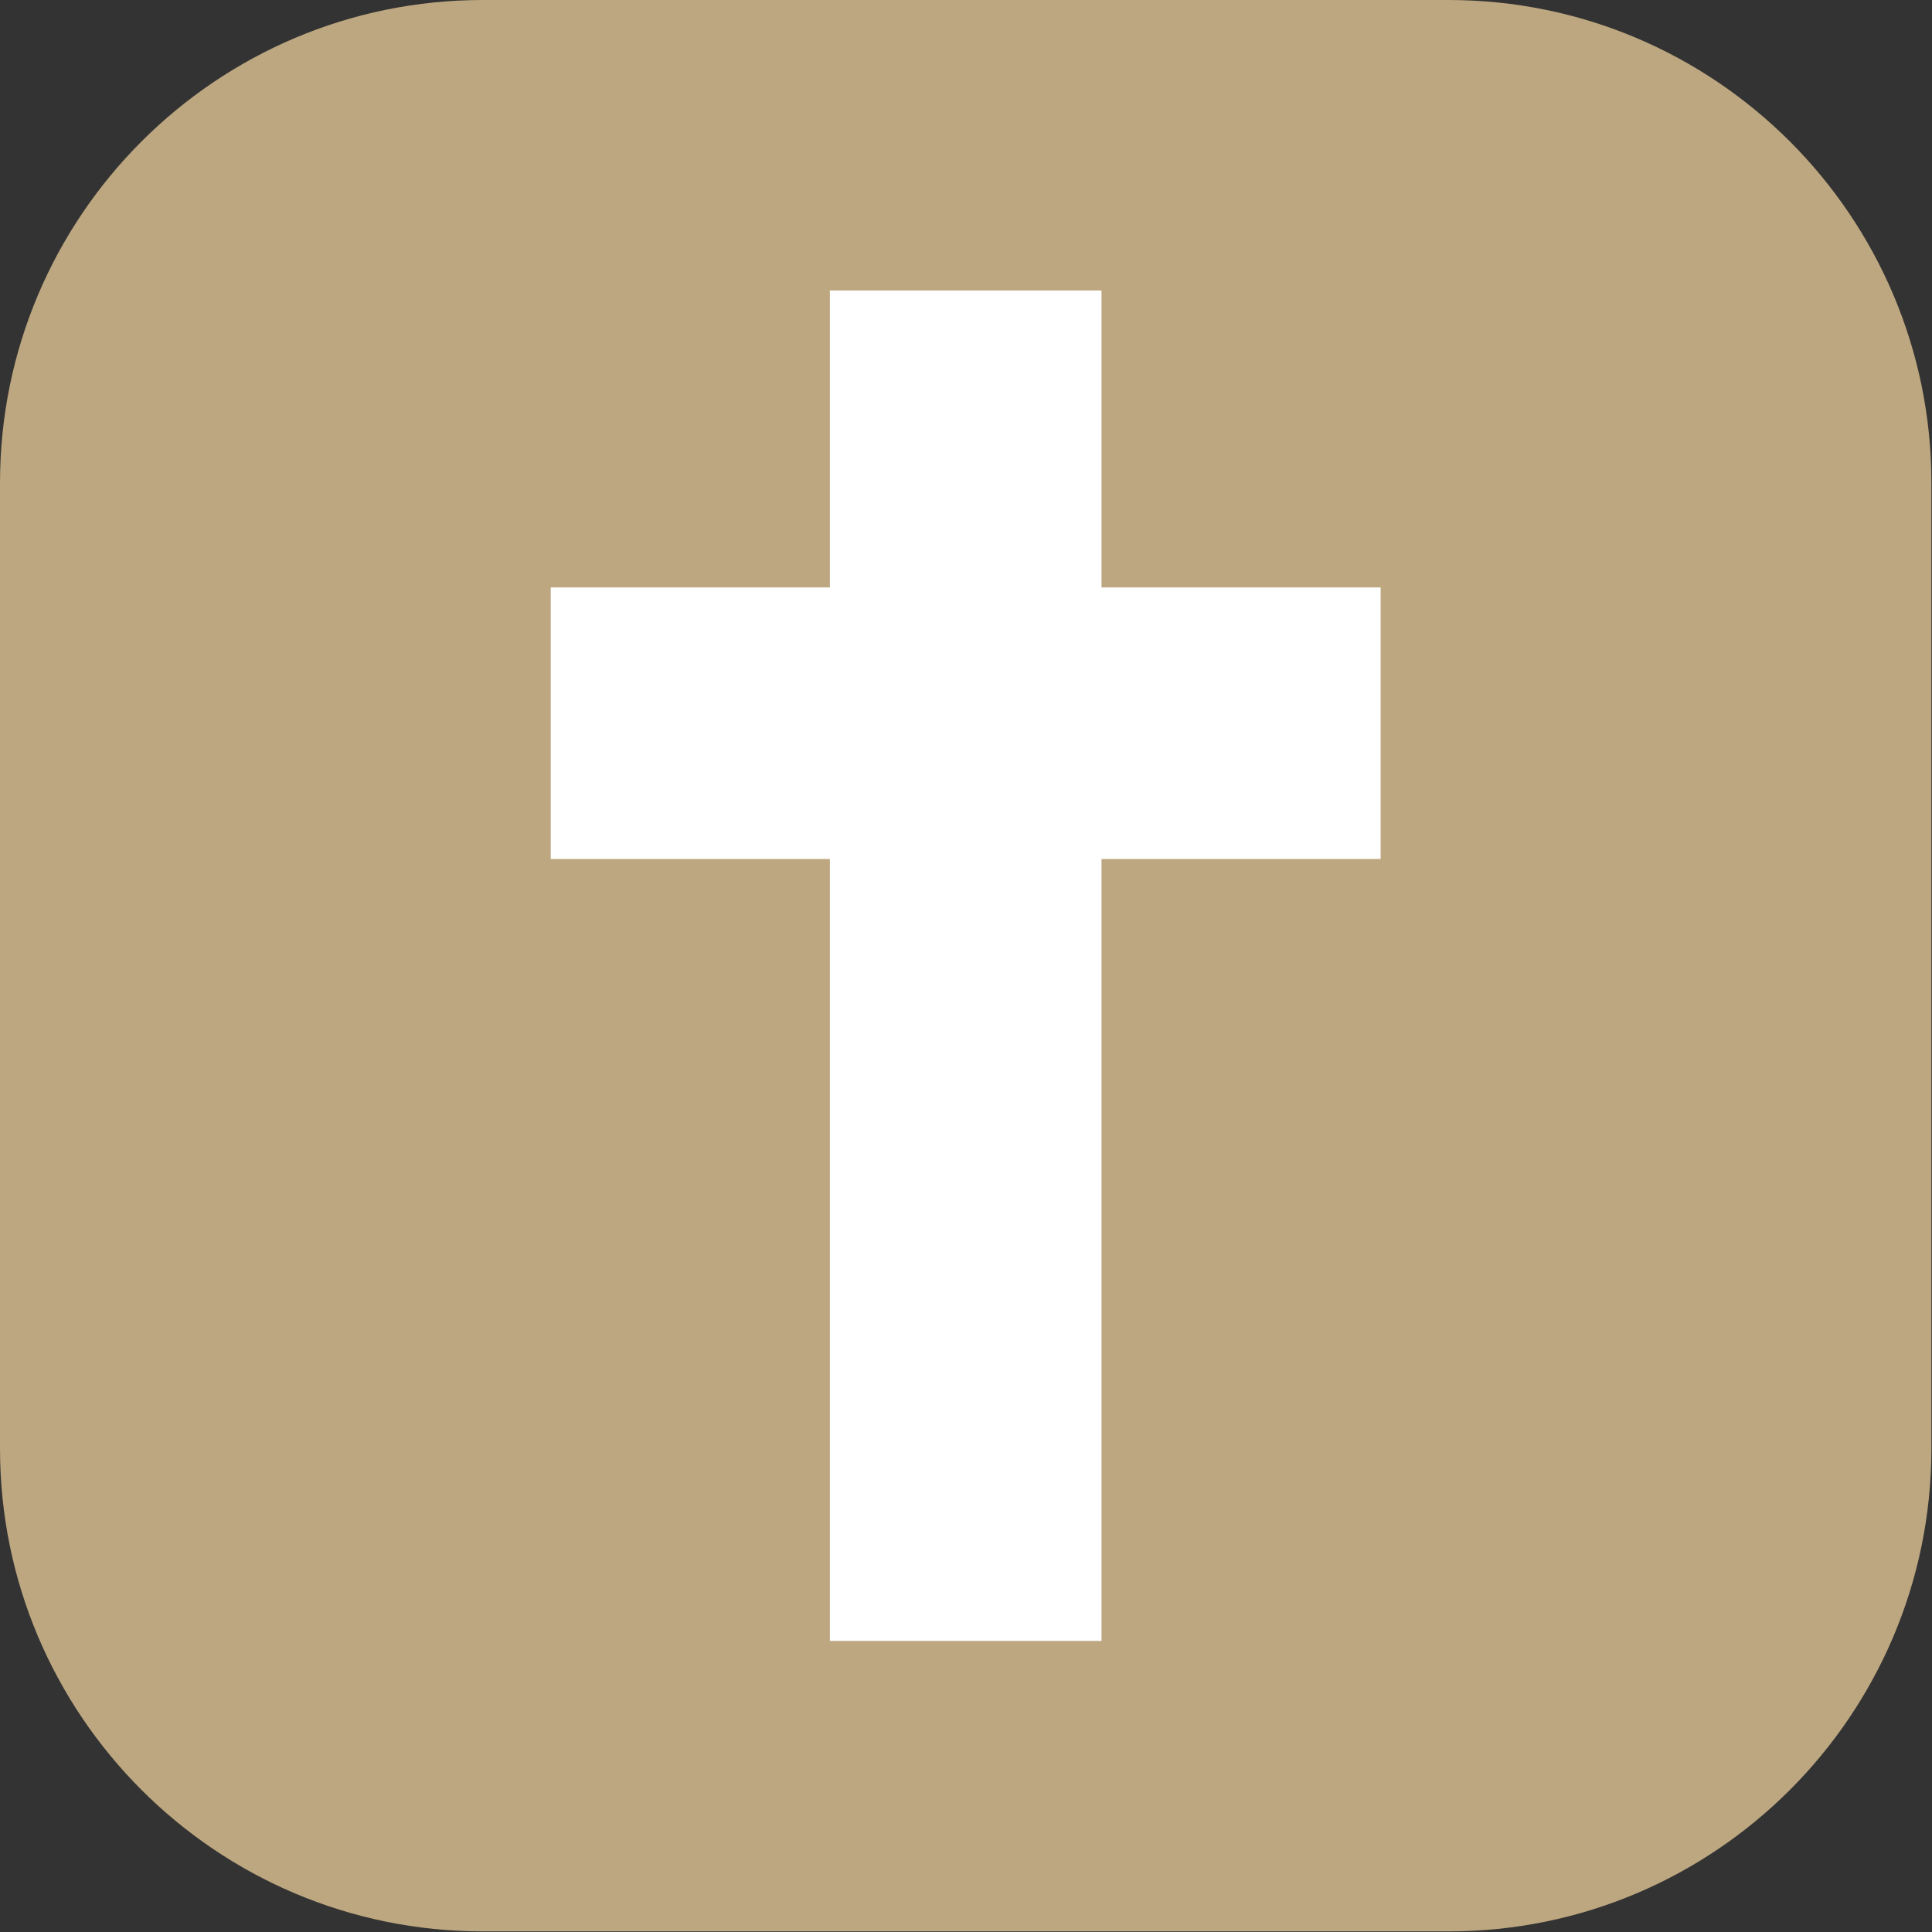 <svg viewBox="0 0 1067 1067" xmlns="http://www.w3.org/2000/svg" xml:space="preserve" style="fill-rule:evenodd;clip-rule:evenodd;stroke-linejoin:round;stroke-miterlimit:2"><rect x="0" y="0" width="1067" height="1067" fill="#333333" stroke="none"/><path style="fill:none" d="M0 0h1066.67v1066.67H0z"/><clipPath id="a"><path d="M0 0h1066.67v1066.67H0z"/></clipPath><g clip-path="url(#a)"><path d="M1066.67 266.667C1066.67 119.489 947.18 0 800.003 0H266.67C119.492 0 .003 119.489.003 266.667V800c0 147.177 119.489 266.667 266.667 266.667h533.333c147.177 0 266.667-119.49 266.667-266.667V266.667Z" style="fill:#bda780"/><path style="fill:#fff" d="M458.333 160.417h150V906.25h-150z"/><path d="M762.5 474.414v-150H304.167v150H762.5Z" style="fill:#fff"/></g></svg>
